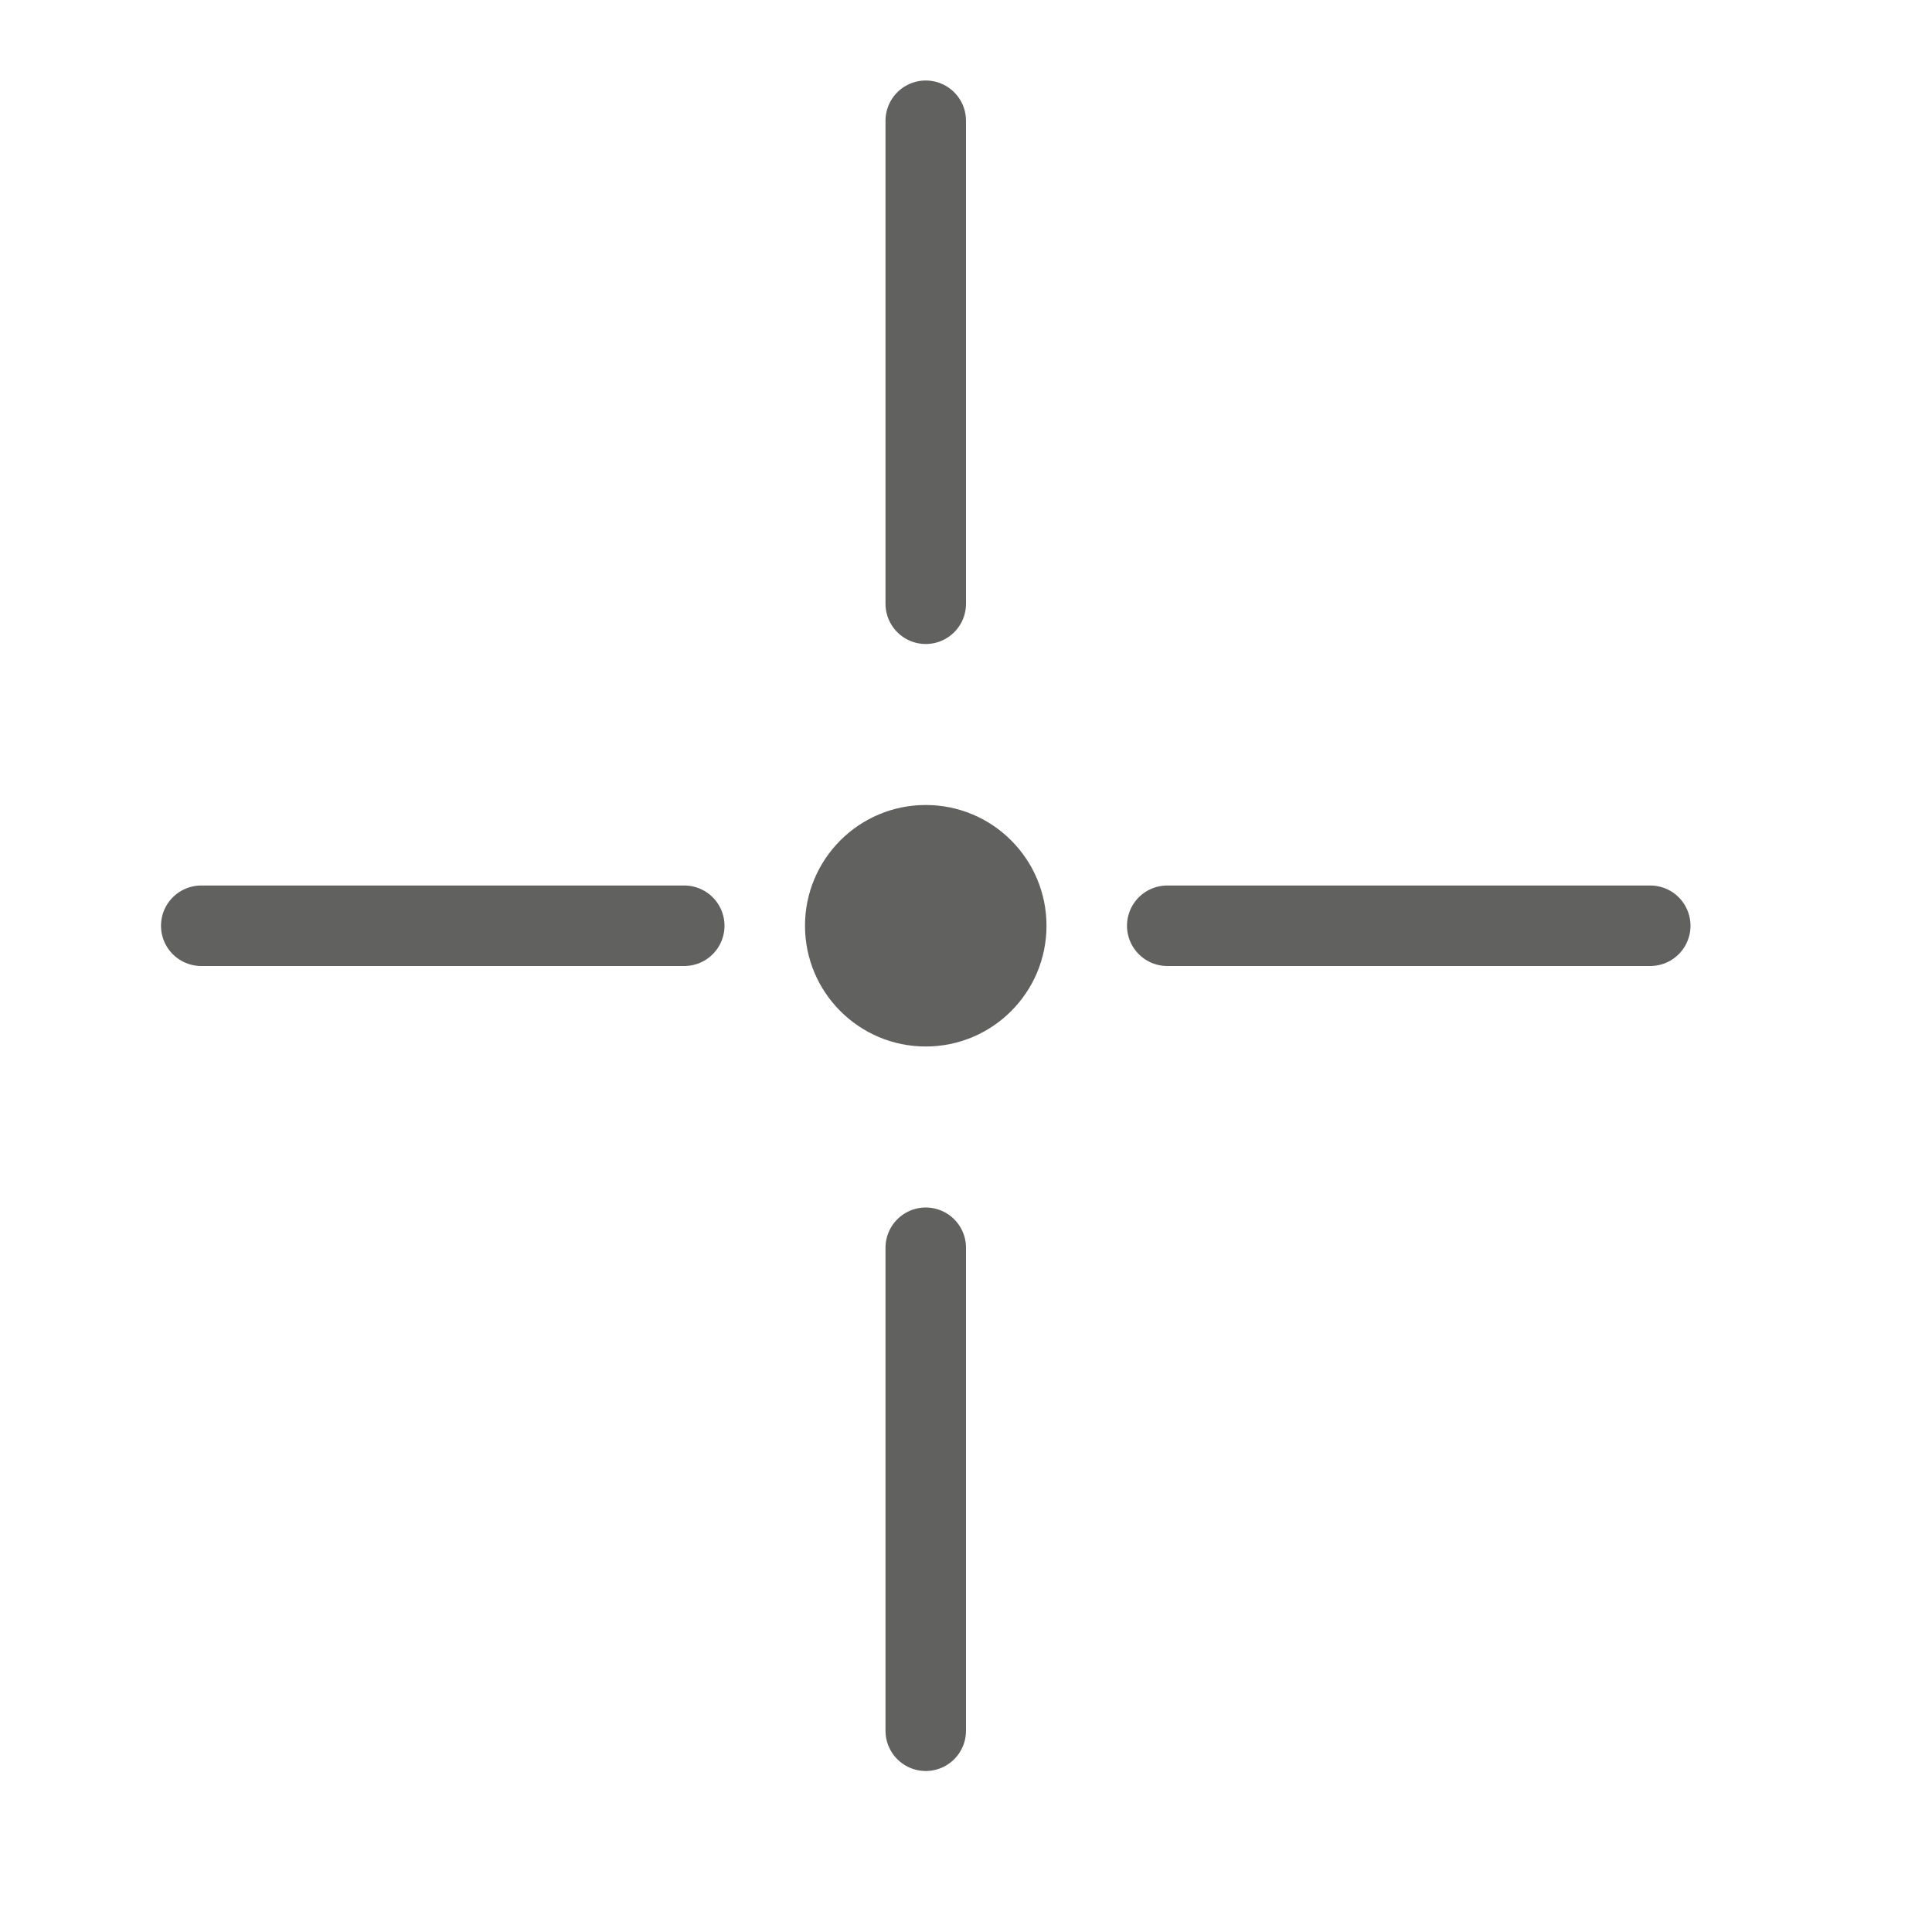 <svg width="24" height="24" viewBox="0 0 24 24" fill="none" xmlns="http://www.w3.org/2000/svg">
<circle cx="11.5" cy="11.5" r="1.5" fill="#616160"/>
<path d="M11.5 1.5V7.5M11.5 15.5V21.5M14.5 11.5H20.5M2.5 11.5H8.5" stroke="#616160" stroke-linecap="round"/>
</svg>
